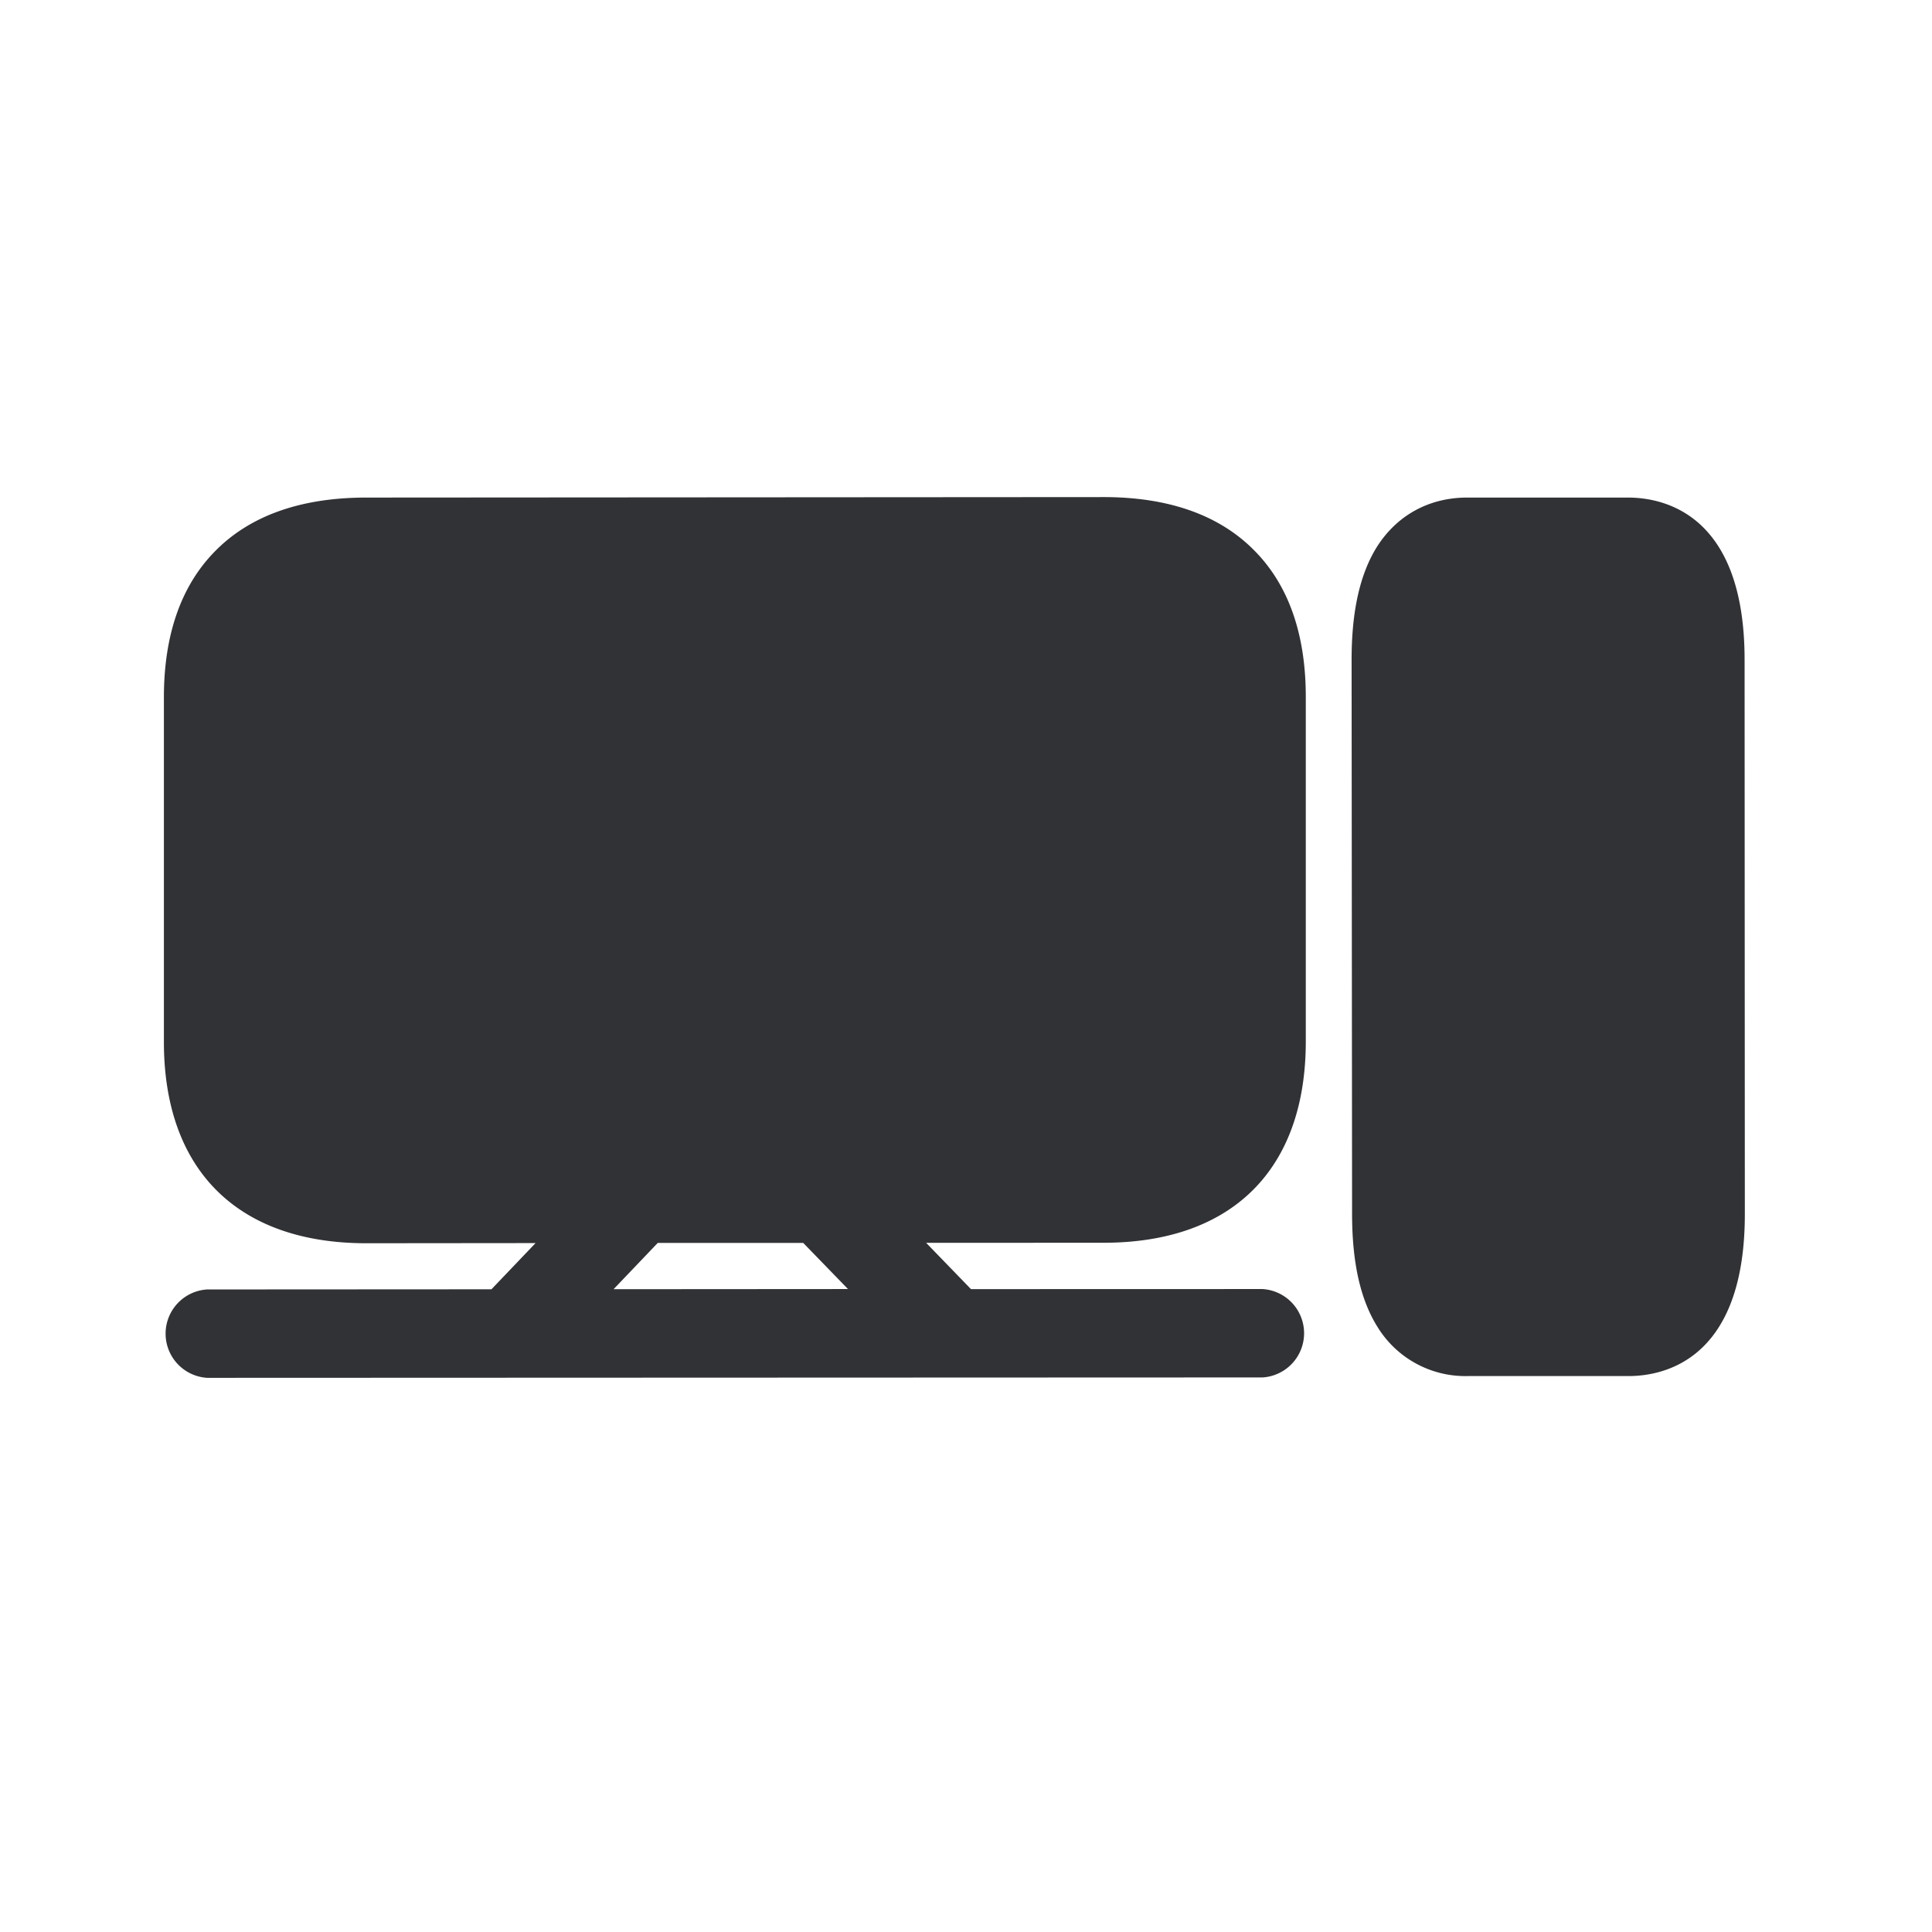 <svg width="24" height="24" viewBox="0 0 24 24" xmlns="http://www.w3.org/2000/svg"><path d="M13.709 6.175c.81 0 1.442.224 1.876.667.423.428.636 1.039.636 1.815v4.28c0 1.591-.916 2.501-2.512 2.501l-2.204.001.557.575 3.621-.001a.55.55 0 010 1.098l-13.109.005a.55.55 0 010-1.098l3.531-.002.548-.574-2.104.002c-1.597 0-2.513-.91-2.513-2.501v-4.28c0-.776.213-1.387.636-1.816.434-.442 1.067-.666 1.877-.666l9.16-.006zm6.515.006c.434 0 1.448.196 1.448 2.014l.003 6.88c.003 1.823-1.011 2.019-1.445 2.019h-1.998a1.28 1.28 0 01-1.12-.61c-.213-.34-.316-.8-.316-1.407l-.006-6.88c0-.607.104-1.067.316-1.406.25-.392.648-.61 1.12-.61h1.998zM9.977 15.44H8.171l-.549.575 2.912-.002-.557-.574z" fill="#313235" fill-rule="nonzero"/></svg>